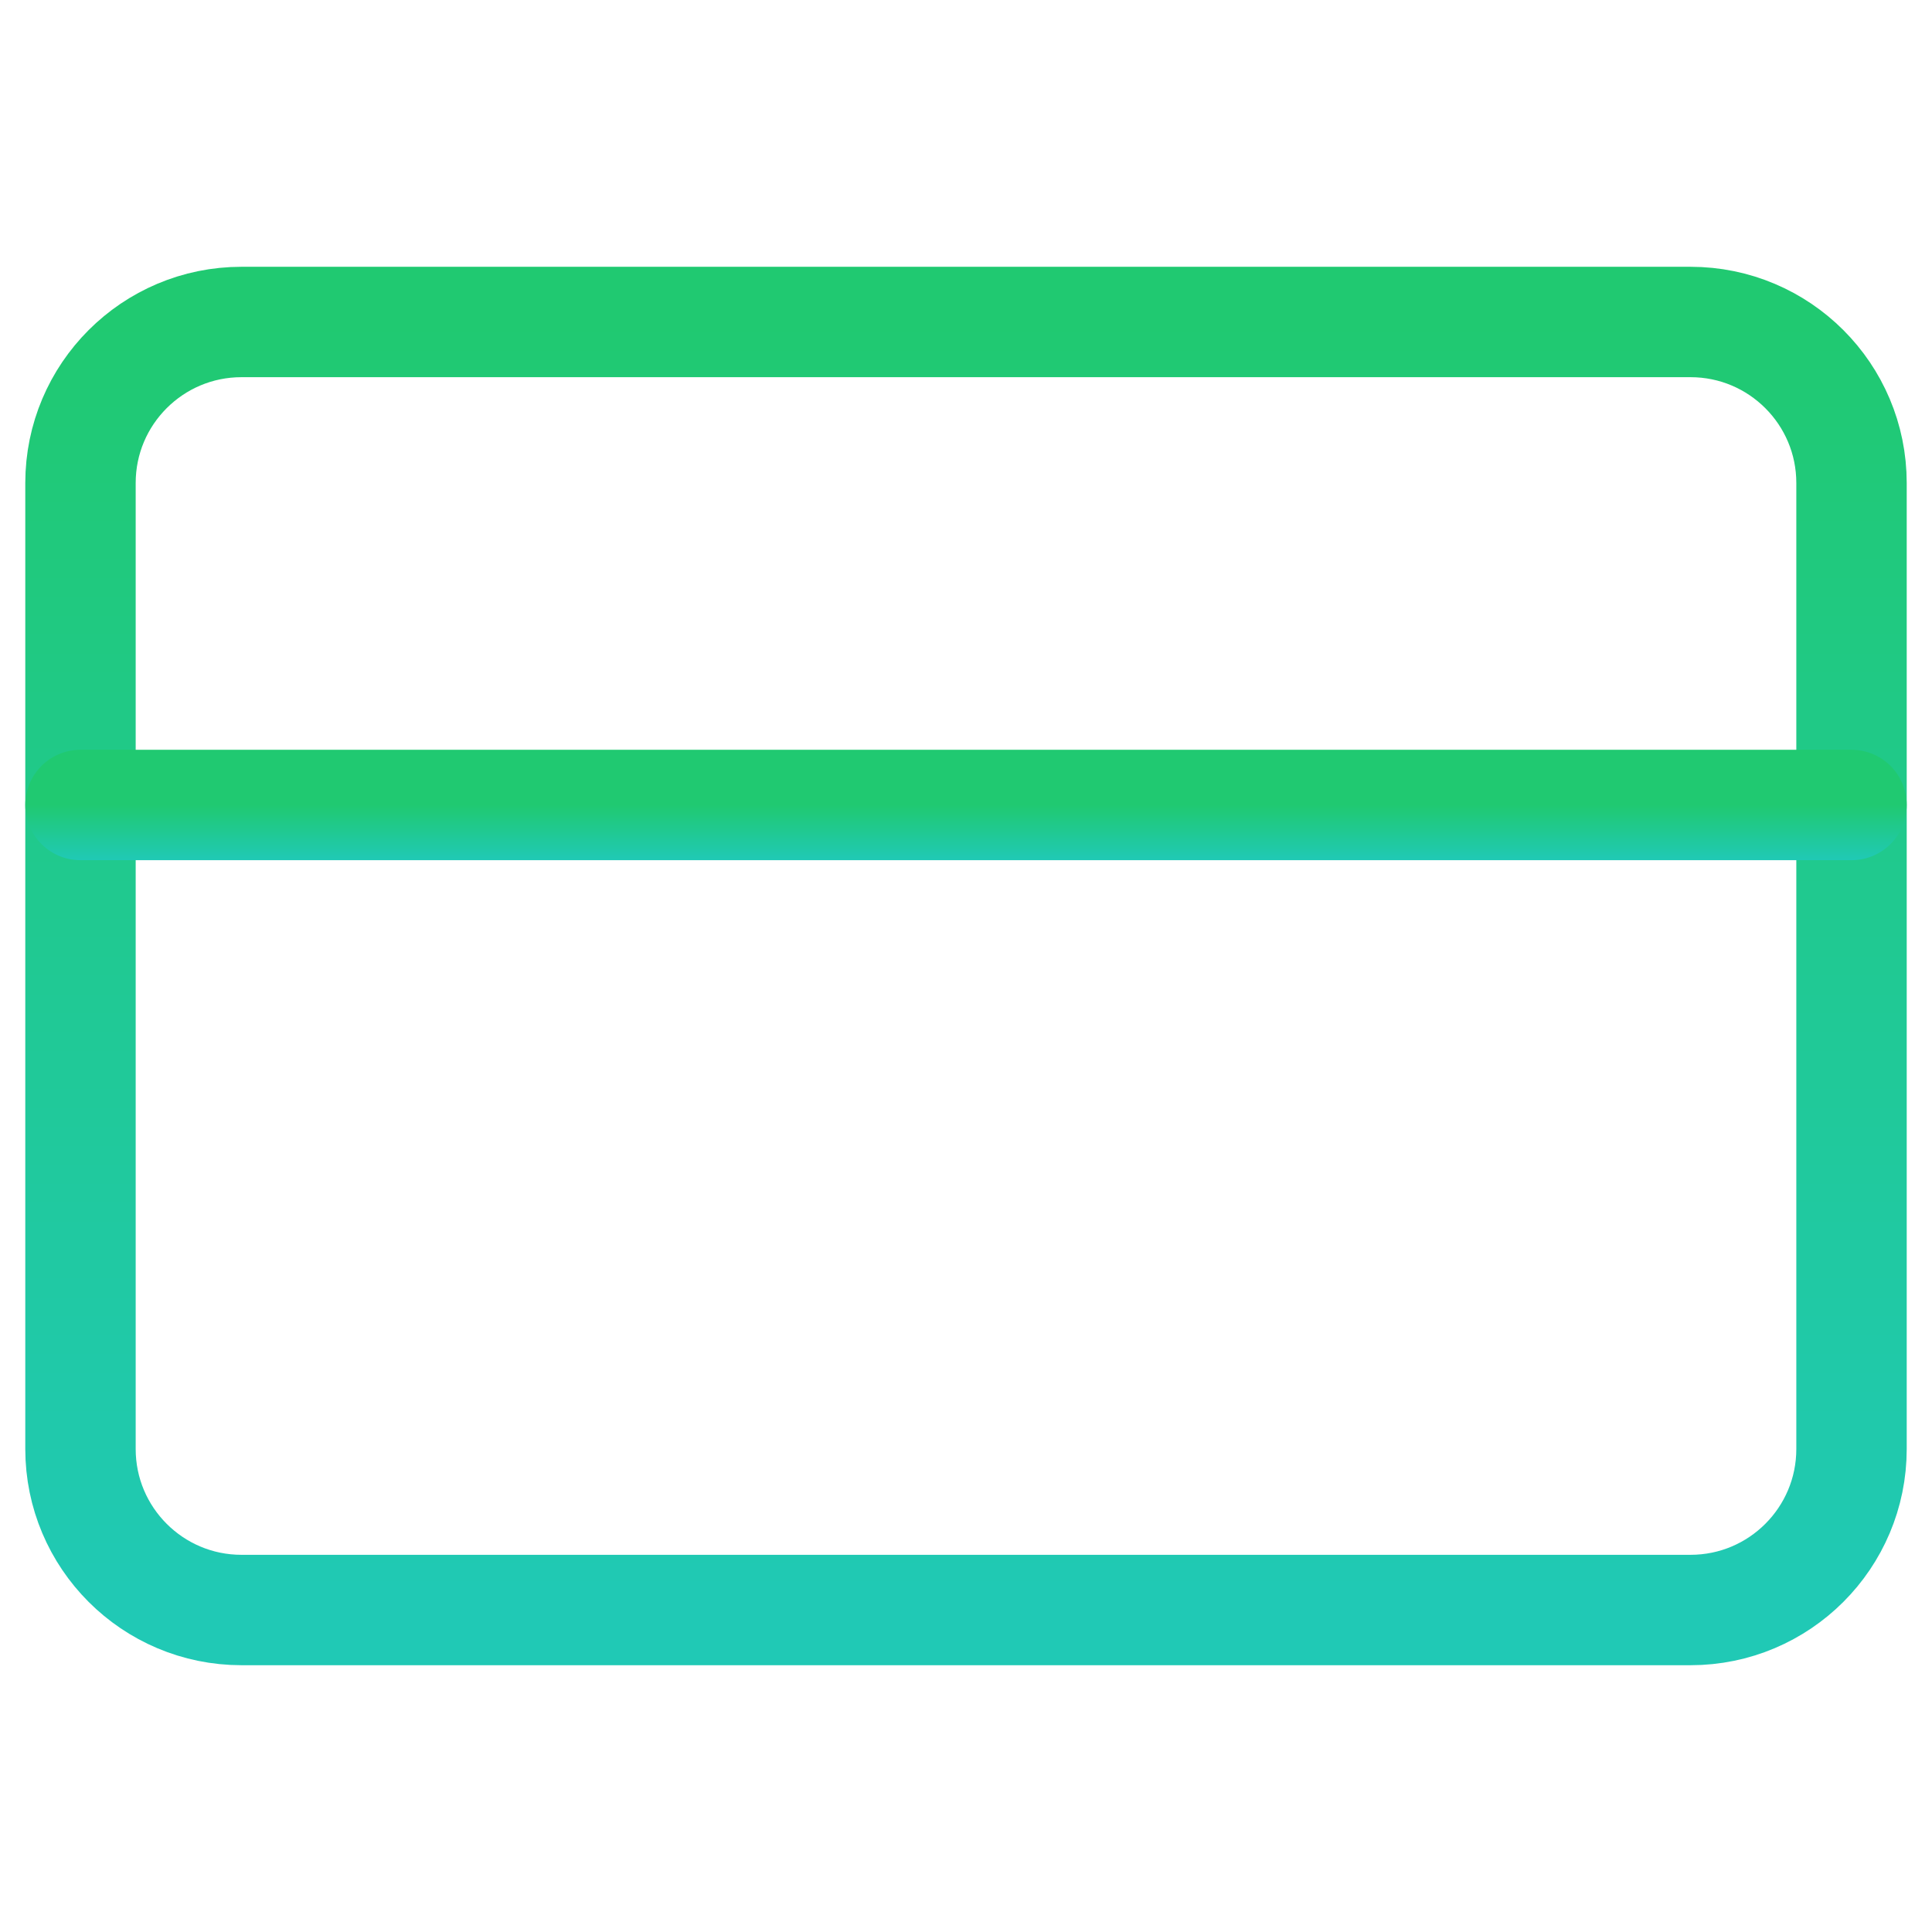 <svg width="35" height="35" viewBox="0 0 35 35" fill="none" xmlns="http://www.w3.org/2000/svg">
<path d="M30.625 5.833H4.375C2.764 5.833 1.458 7.139 1.458 8.75V26.25C1.458 27.861 2.764 29.167 4.375 29.167H30.625C32.236 29.167 33.542 27.861 33.542 26.25V8.75C33.542 7.139 32.236 5.833 30.625 5.833Z" stroke="url(#paint0_linear_105_121)" stroke-width="2" stroke-linecap="round" stroke-linejoin="round"/>
<path d="M1.458 14.583H33.542" stroke="url(#paint1_linear_105_121)" stroke-width="2" stroke-linecap="round" stroke-linejoin="round"/>
<defs>
<linearGradient id="paint0_linear_105_121" x1="17.5" y1="5.833" x2="17.5" y2="29.167" gradientUnits="userSpaceOnUse">
<stop stop-color="#20C971"/>
<stop offset="1" stop-color="#20C9B5"/>
</linearGradient>
<linearGradient id="paint1_linear_105_121" x1="17.5" y1="14.583" x2="17.5" y2="15.583" gradientUnits="userSpaceOnUse">
<stop stop-color="#20C971"/>
<stop offset="1" stop-color="#20C9B5"/>
</linearGradient>
</defs>
</svg>
